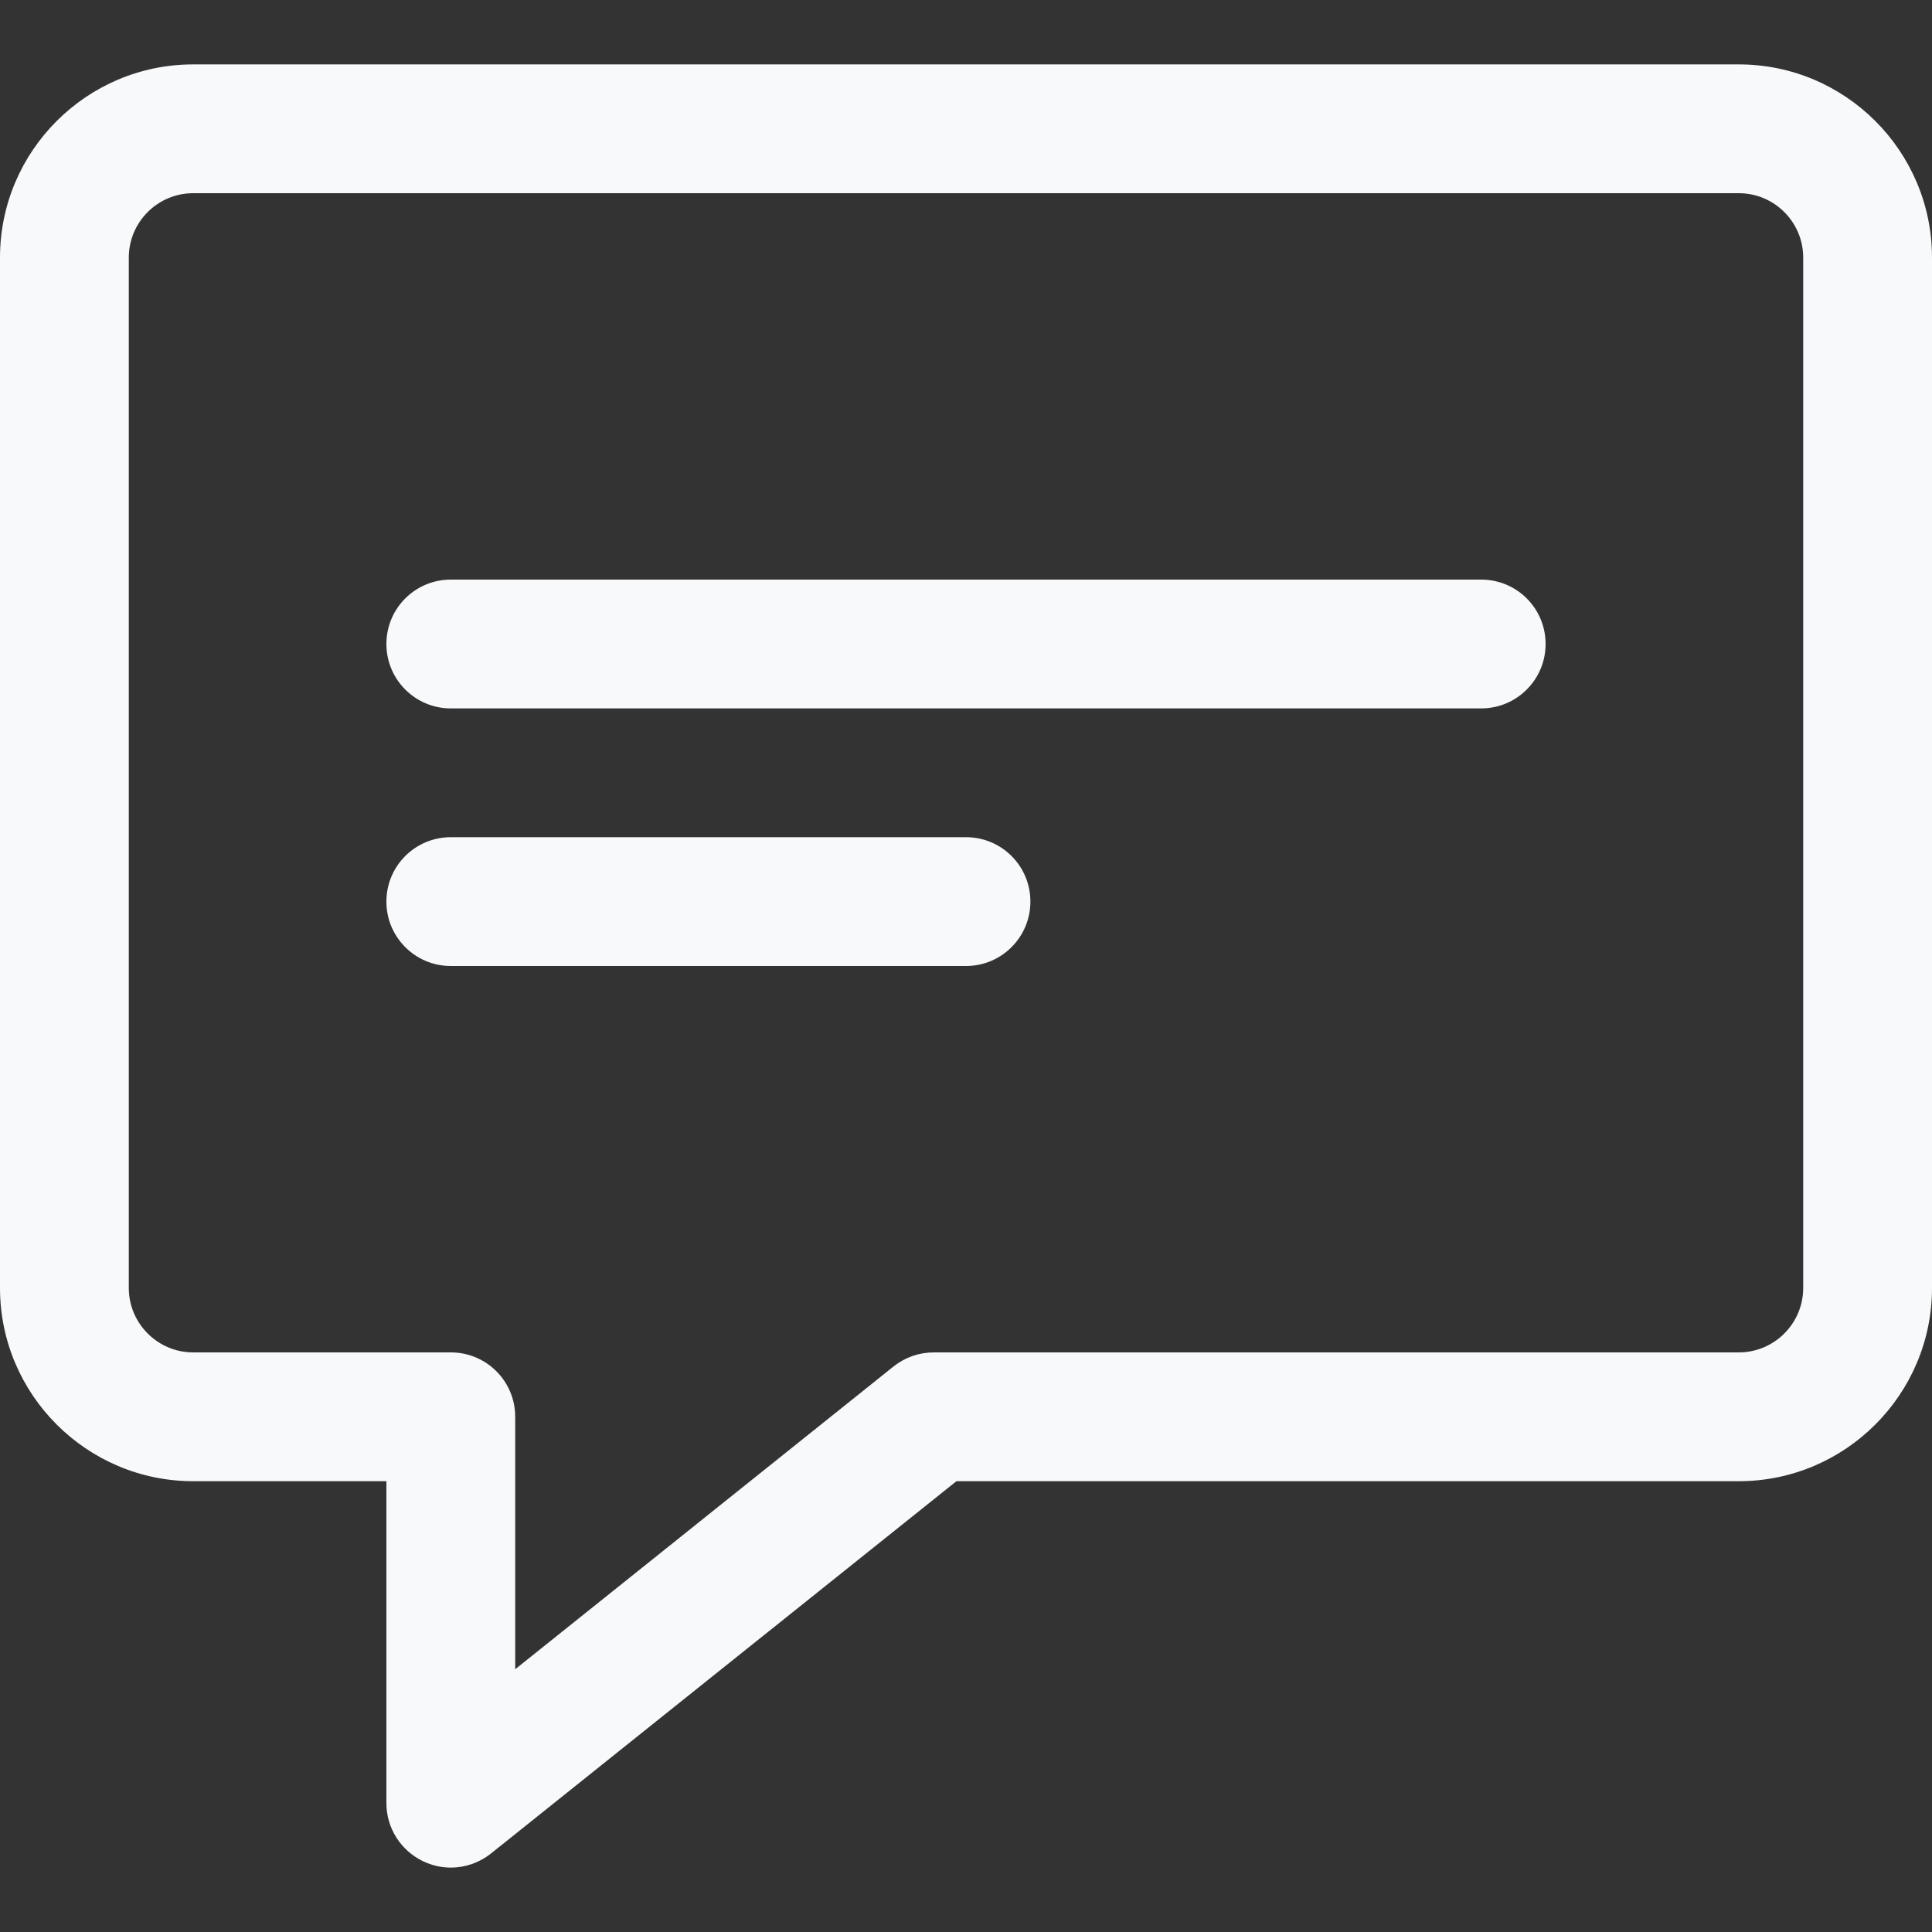 <svg width="18" height="18" viewBox="0 0 18 18" fill="none" xmlns="http://www.w3.org/2000/svg">
<rect x="0" y="0" width="18" height="18" fill="#333333" stroke="none"/>
<path d="M4.2 17.4C4.112 17.4 4.023 17.38 3.94 17.34C3.733 17.24 3.6 17.031 3.6 16.8V13.8H1.8C0.808 13.8 0 12.992 0 12V2.4C0 1.407 0.808 0.6 1.8 0.6H16.2C17.192 0.6 18 1.407 18 2.4V12C18 12.992 17.192 13.8 16.2 13.8H8.911L4.575 17.268C4.466 17.355 4.334 17.4 4.2 17.4ZM1.8 1.8C1.469 1.8 1.2 2.069 1.2 2.4V12C1.2 12.33 1.469 12.6 1.8 12.6H4.2C4.532 12.6 4.8 12.868 4.8 13.2V15.552L8.325 12.731C8.432 12.646 8.563 12.6 8.7 12.6H16.2C16.531 12.6 16.8 12.33 16.8 12V2.4C16.8 2.069 16.531 1.8 16.2 1.8H1.8Z" fill="#F8F9FA"/>
<path d="M13.8 6.6H4.2C3.868 6.6 3.6 6.331 3.6 6C3.6 5.668 3.868 5.4 4.2 5.4H13.8C14.132 5.4 14.4 5.668 14.4 6C14.4 6.331 14.132 6.6 13.8 6.6Z" fill="#F8F9FA"/>
<path d="M9 9H4.2C3.868 9 3.6 8.731 3.6 8.4C3.6 8.068 3.868 7.8 4.2 7.8H9C9.332 7.8 9.6 8.068 9.6 8.4C9.6 8.731 9.332 9 9 9Z" fill="#F8F9FA"/>
</svg>
